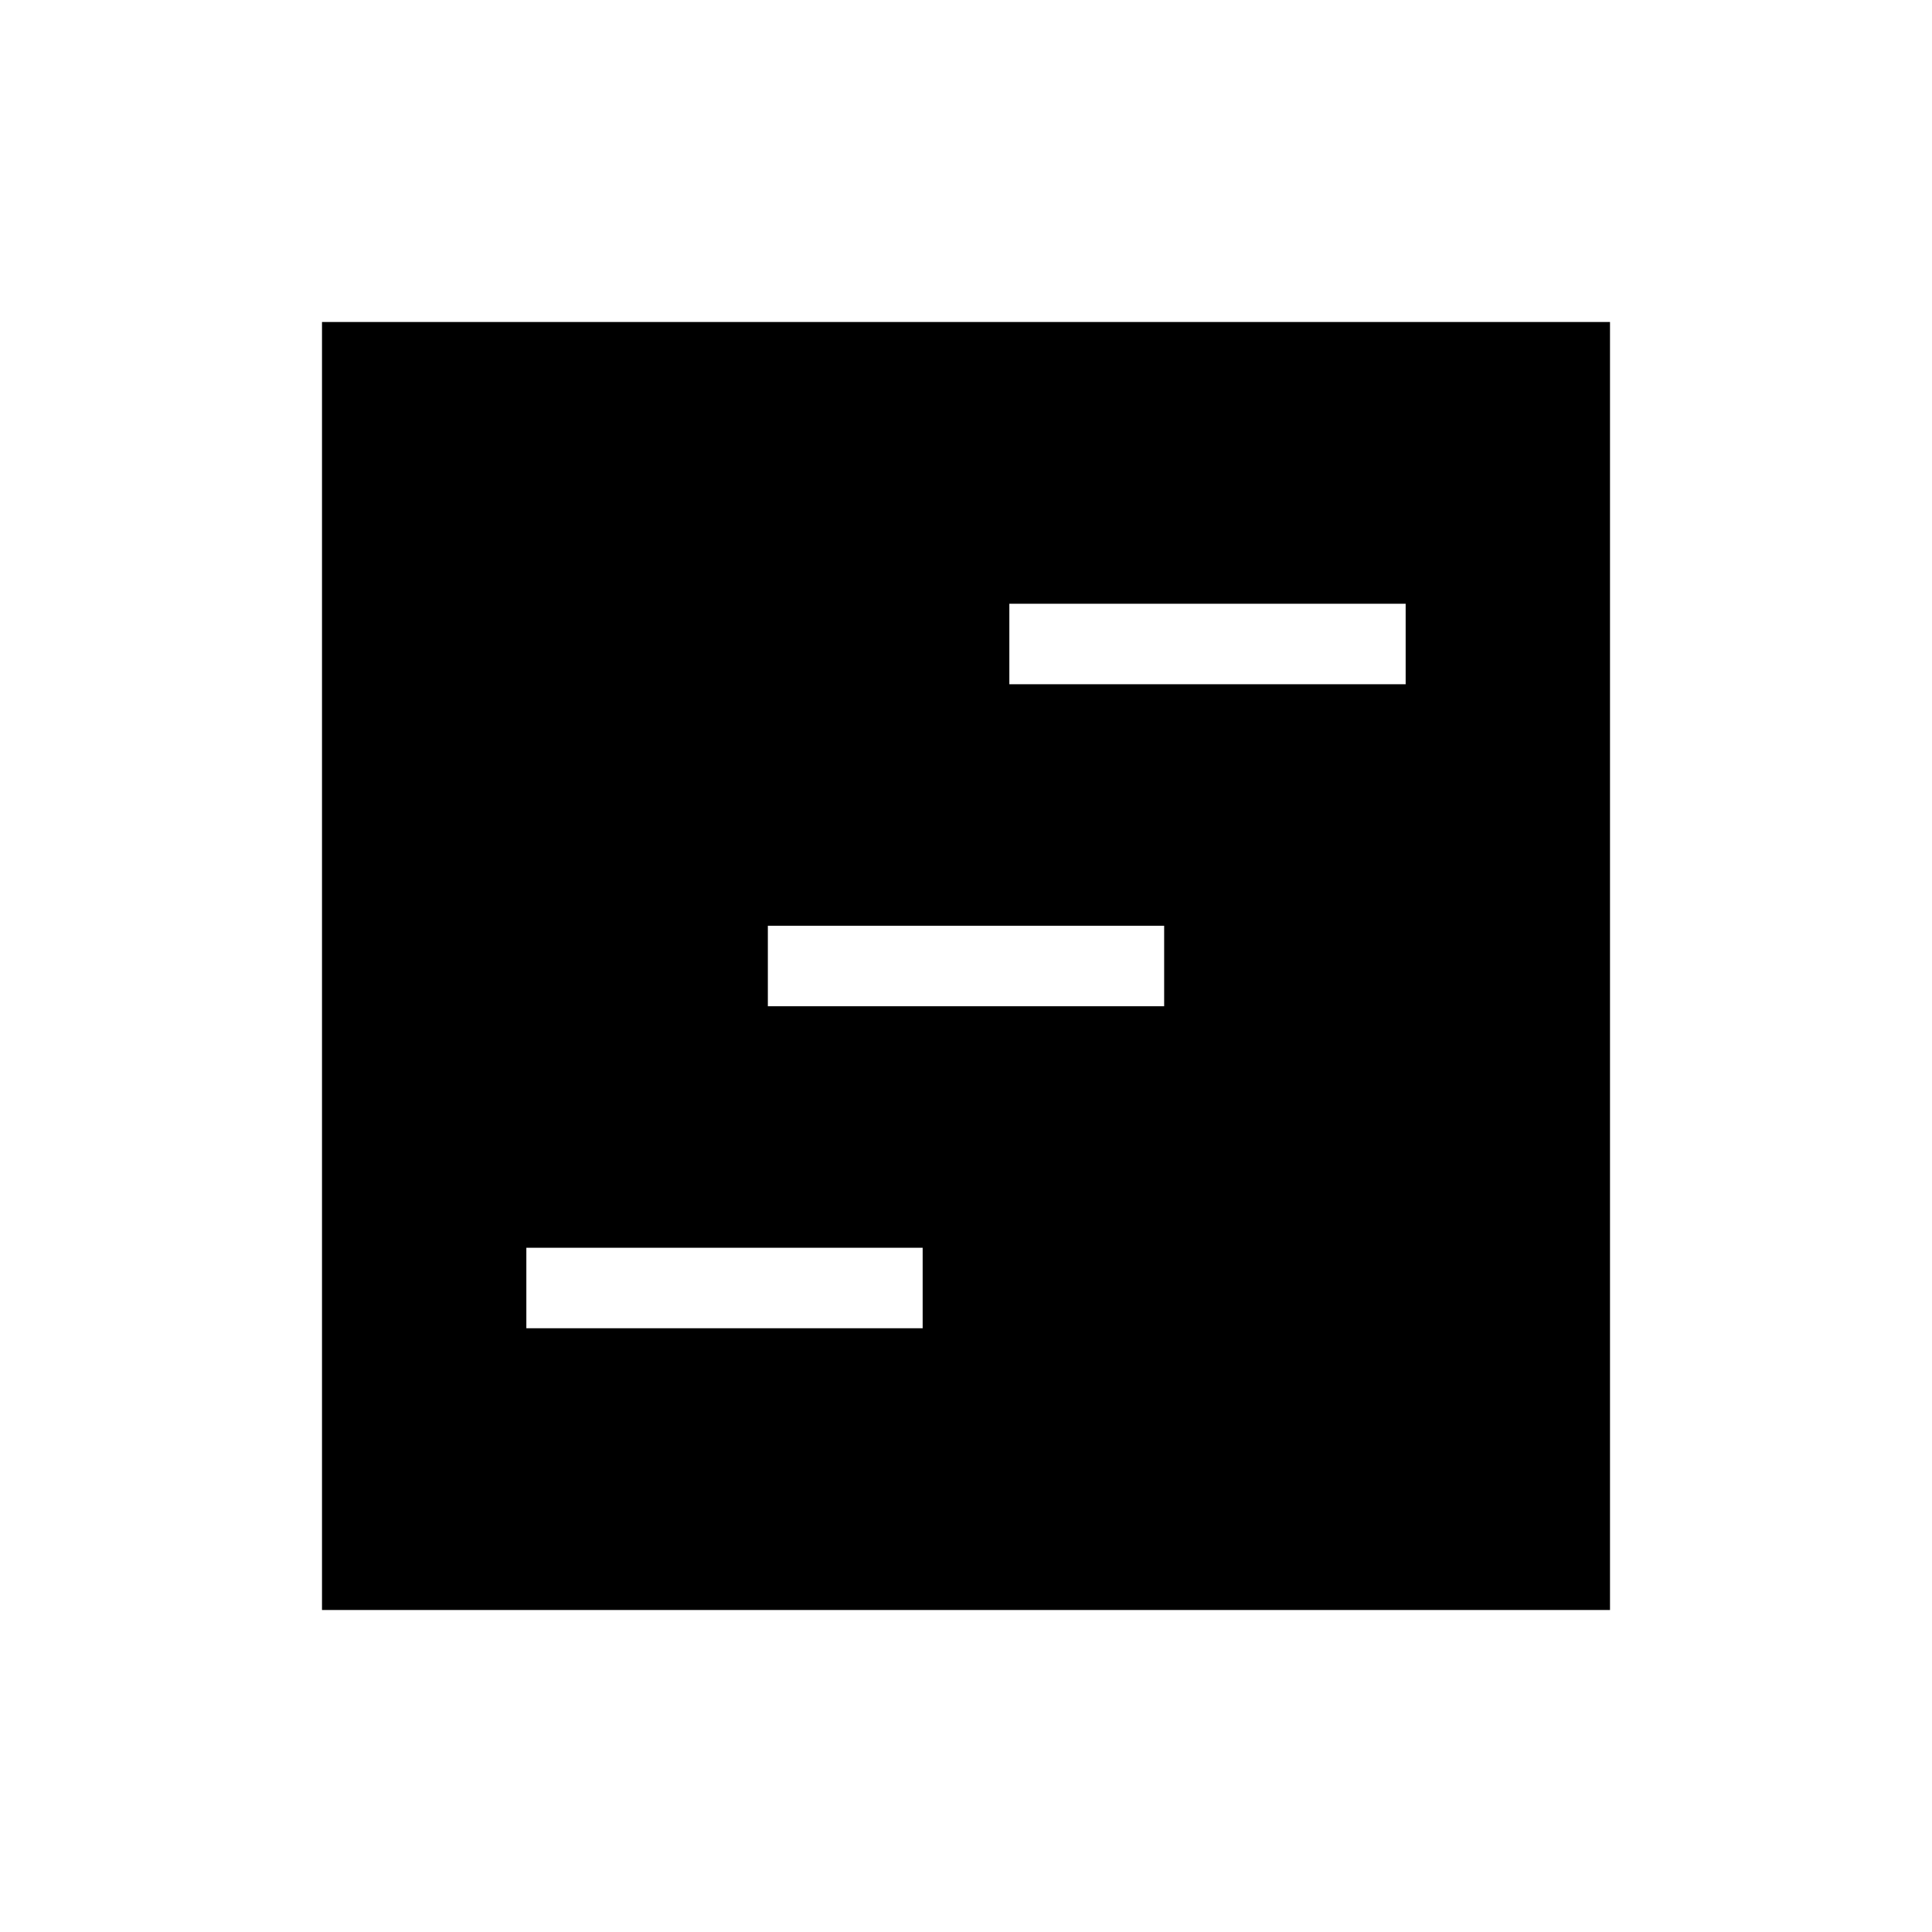 <svg xmlns="http://www.w3.org/2000/svg" height="24" viewBox="0 -960 960 960" width="24"><path d="M160-160v-640h640v640H160Zm101.538-140h196.924v-40H261.538v40Zm240-320h196.924v-40H501.538v40Zm-120 160h196.924v-40H381.538v40Z"/></svg>
